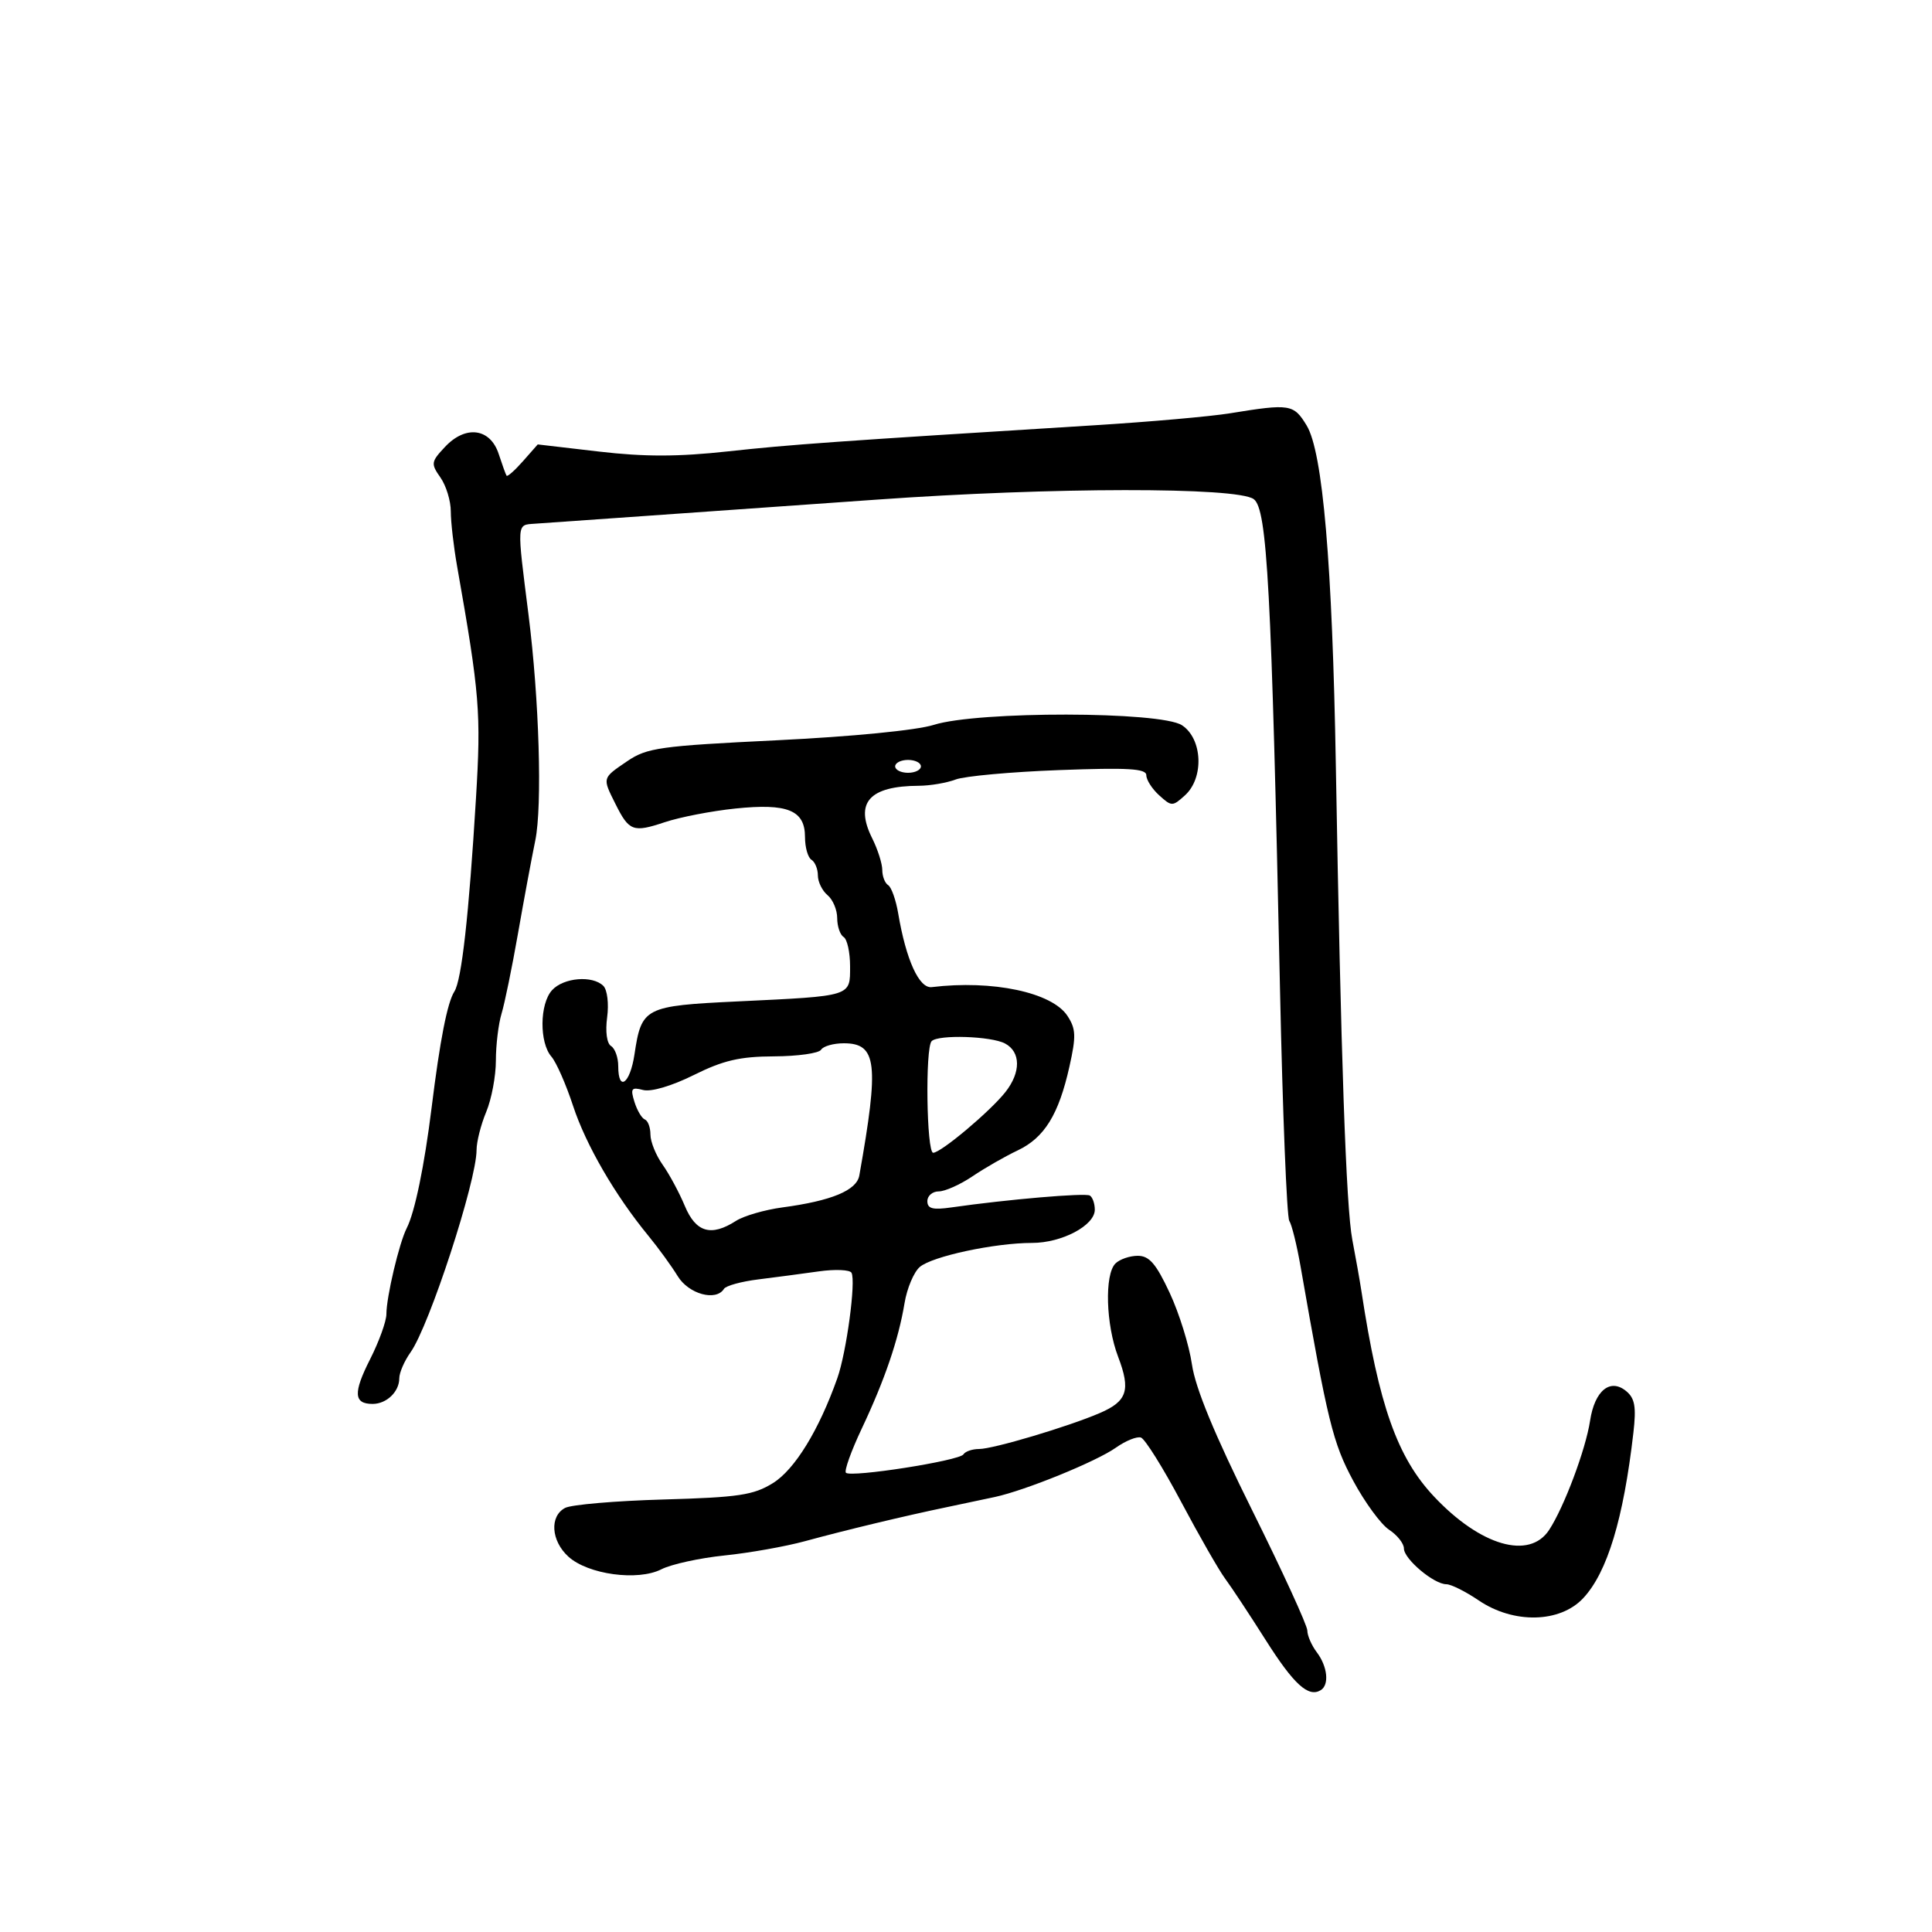 <svg xmlns="http://www.w3.org/2000/svg" width="300" height="300" viewBox="0 0 300 300" version="1.1">
	<path d="M 191 64.175 C 187.975 64.667, 178.525 65.502, 170 66.032 C 129.430 68.553, 122.797 69.026, 113.035 70.091 C 105.289 70.936, 100.094 70.944, 93.035 70.122 L 83.500 69.010 81.199 71.621 C 79.933 73.056, 78.790 74.066, 78.659 73.865 C 78.527 73.664, 77.980 72.150, 77.441 70.500 C 76.133 66.486, 72.313 65.974, 69.110 69.383 C 66.925 71.709, 66.882 71.993, 68.393 74.151 C 69.277 75.413, 70 77.780, 70 79.412 C 70 81.044, 70.441 84.882, 70.981 87.940 C 74.487 107.820, 74.716 110.638, 73.906 124 C 72.805 142.166, 71.683 152.199, 70.554 153.963 C 69.462 155.671, 68.319 161.501, 67.020 172 C 65.902 181.026, 64.409 188.256, 63.158 190.700 C 61.989 192.982, 60 201.392, 60 204.048 C 60 205.158, 58.859 208.318, 57.464 211.071 C 54.822 216.285, 54.920 218, 57.859 218 C 60.028 218, 62 216.105, 62 214.023 C 62 213.155, 62.788 211.338, 63.750 209.985 C 66.664 205.890, 74 183.407, 74 178.573 C 74 177.292, 74.675 174.629, 75.500 172.654 C 76.325 170.680, 77 167.092, 77 164.681 C 77 162.271, 77.396 158.994, 77.880 157.399 C 78.364 155.805, 79.509 150.225, 80.425 145 C 81.340 139.775, 82.553 133.250, 83.120 130.500 C 84.222 125.150, 83.726 108.571, 82.073 95.500 C 80.240 81.001, 80.205 81.533, 83 81.324 C 84.375 81.221, 92.025 80.684, 100 80.131 C 107.975 79.578, 124.243 78.431, 136.152 77.581 C 163.268 75.646, 192.081 75.608, 194.676 77.504 C 196.776 79.038, 197.431 91.240, 198.755 153.500 C 199.165 172.750, 199.815 188.983, 200.200 189.573 C 200.584 190.163, 201.366 193.313, 201.936 196.573 C 206.175 220.825, 206.966 224.047, 210.116 229.916 C 211.922 233.280, 214.435 236.710, 215.700 237.539 C 216.965 238.368, 218 239.678, 218 240.450 C 218 242.082, 222.652 246, 224.590 246 C 225.317 246, 227.569 247.125, 229.595 248.500 C 235.020 252.181, 242.239 252.028, 245.849 248.155 C 249.583 244.149, 252.093 235.865, 253.634 222.461 C 254.093 218.461, 253.864 217.132, 252.523 216.019 C 250.035 213.954, 247.619 215.927, 246.907 220.606 C 246.225 225.085, 242.879 234.009, 240.547 237.569 C 237.480 242.249, 229.887 240.047, 222.679 232.388 C 216.962 226.312, 214.106 218.238, 211.402 200.500 C 211.151 198.850, 210.513 195.250, 209.986 192.500 C 209.019 187.461, 208.207 164.122, 207.431 119 C 206.890 87.563, 205.401 70.189, 202.897 66.071 C 200.876 62.748, 200.326 62.660, 191 64.175 M 145 112.557 C 142.354 113.395, 132.312 114.380, 120.623 114.949 C 102.423 115.835, 100.462 116.110, 97.380 118.208 C 93.481 120.863, 93.518 120.727, 95.563 124.826 C 97.686 129.081, 98.307 129.311, 103.230 127.668 C 105.578 126.884, 110.506 125.930, 114.181 125.549 C 122.303 124.706, 125 125.810, 125 129.976 C 125 131.574, 125.450 133.160, 126 133.500 C 126.550 133.840, 127 134.936, 127 135.937 C 127 136.937, 127.675 138.315, 128.500 139 C 129.325 139.685, 130 141.288, 130 142.563 C 130 143.839, 130.450 145.160, 131 145.500 C 131.550 145.840, 132 147.883, 132 150.040 C 132 154.771, 132.401 154.645, 114.567 155.498 C 100.051 156.193, 99.620 156.414, 98.517 163.750 C 97.833 168.298, 96 169.615, 96 165.559 C 96 164.216, 95.499 162.808, 94.886 162.429 C 94.227 162.022, 93.979 160.197, 94.278 157.963 C 94.560 155.861, 94.300 153.700, 93.692 153.092 C 92.015 151.415, 87.496 151.795, 85.715 153.762 C 83.787 155.893, 83.734 161.900, 85.625 164.075 C 86.378 164.942, 87.887 168.372, 88.979 171.698 C 90.976 177.783, 95.500 185.586, 100.697 191.913 C 102.238 193.790, 104.281 196.603, 105.235 198.163 C 106.941 200.951, 111.193 202.115, 112.420 200.129 C 112.716 199.650, 115.105 198.993, 117.729 198.668 C 120.353 198.343, 124.579 197.782, 127.120 197.423 C 129.661 197.063, 131.956 197.159, 132.220 197.635 C 132.932 198.916, 131.447 209.968, 130.022 214 C 127.167 222.076, 123.406 228.200, 120.013 230.299 C 116.996 232.165, 114.700 232.508, 103.013 232.841 C 95.581 233.052, 88.713 233.640, 87.750 234.148 C 85.313 235.433, 85.566 239.255, 88.250 241.707 C 91.294 244.487, 99.035 245.544, 102.697 243.679 C 104.238 242.894, 108.650 241.928, 112.500 241.533 C 116.350 241.138, 121.975 240.139, 125 239.313 C 131.314 237.589, 140.474 235.392, 147 234.035 C 149.475 233.521, 152.850 232.806, 154.500 232.448 C 159.262 231.414, 170.240 226.939, 173.265 224.799 C 174.785 223.723, 176.541 223.014, 177.166 223.222 C 177.792 223.431, 180.598 227.919, 183.402 233.197 C 186.206 238.474, 189.287 243.852, 190.249 245.146 C 191.211 246.441, 194.037 250.720, 196.530 254.655 C 200.905 261.563, 203.175 263.628, 205.090 262.444 C 206.438 261.611, 206.138 258.766, 204.468 256.559 C 203.661 255.491, 203 253.973, 203 253.186 C 203 252.399, 199.144 243.991, 194.431 234.503 C 188.593 222.750, 185.614 215.538, 185.086 211.876 C 184.660 208.919, 183.103 203.912, 181.626 200.750 C 179.514 196.226, 178.457 195, 176.671 195 C 175.422 195, 173.860 195.540, 173.200 196.200 C 171.490 197.910, 171.717 205.691, 173.621 210.679 C 175.599 215.858, 175.039 217.582, 170.781 219.416 C 165.868 221.531, 154.225 225, 152.038 225 C 150.982 225, 149.887 225.375, 149.604 225.832 C 148.992 226.821, 132.129 229.462, 131.357 228.690 C 131.063 228.397, 132.169 225.309, 133.814 221.828 C 137.385 214.273, 139.525 207.995, 140.459 202.339 C 140.837 200.051, 141.900 197.529, 142.823 196.735 C 144.745 195.081, 154.461 193, 160.262 193 C 164.887 193, 170 190.293, 170 187.843 C 170 186.894, 169.655 185.905, 169.233 185.644 C 168.521 185.204, 156.413 186.242, 147.750 187.485 C 144.833 187.904, 144 187.688, 144 186.512 C 144 185.680, 144.796 185, 145.768 185 C 146.740 185, 149.103 183.943, 151.018 182.651 C 152.933 181.359, 156.075 179.557, 158 178.647 C 162.171 176.675, 164.389 173.091, 166.060 165.622 C 167.118 160.894, 167.074 159.762, 165.751 157.742 C 163.360 154.093, 154.126 152.138, 144.679 153.280 C 142.722 153.517, 140.692 149.055, 139.472 141.834 C 139.117 139.731, 138.415 137.757, 137.913 137.446 C 137.411 137.136, 137 136.078, 137 135.095 C 137 134.112, 136.294 131.891, 135.430 130.161 C 132.673 124.633, 134.976 122.047, 142.685 122.014 C 144.437 122.006, 147.003 121.569, 148.388 121.043 C 149.772 120.516, 157.002 119.858, 164.453 119.579 C 175.204 119.178, 178 119.343, 178 120.382 C 178 121.101, 178.900 122.505, 180 123.500 C 181.930 125.247, 182.070 125.247, 184 123.500 C 186.992 120.792, 186.732 114.710, 183.535 112.615 C 180.219 110.442, 151.820 110.400, 145 112.557 M 139 119 C 139 119.550, 139.900 120, 141 120 C 142.100 120, 143 119.550, 143 119 C 143 118.450, 142.100 118, 141 118 C 139.900 118, 139 118.450, 139 119 M 144.667 161.667 C 143.648 162.685, 143.873 179, 144.905 179 C 146.111 179, 153.773 172.559, 156.128 169.564 C 158.541 166.497, 158.515 163.346, 156.066 162.035 C 153.920 160.887, 145.712 160.621, 144.667 161.667 M 127.500 163 C 127.160 163.550, 123.871 164.014, 120.191 164.031 C 114.873 164.056, 112.315 164.652, 107.728 166.932 C 104.311 168.631, 101.103 169.578, 99.864 169.254 C 98.043 168.778, 97.869 169.017, 98.518 171.104 C 98.929 172.422, 99.655 173.650, 100.132 173.833 C 100.609 174.017, 101 175.072, 101 176.179 C 101 177.286, 101.849 179.386, 102.886 180.846 C 103.923 182.306, 105.475 185.188, 106.335 187.250 C 108.052 191.370, 110.416 192.062, 114.285 189.578 C 115.503 188.796, 118.750 187.855, 121.500 187.486 C 129.114 186.467, 133.020 184.846, 133.432 182.537 C 136.537 165.105, 136.173 162, 131.024 162 C 129.426 162, 127.840 162.450, 127.500 163" stroke="none" fill="black" fill-rule="evenodd"/>
</svg>